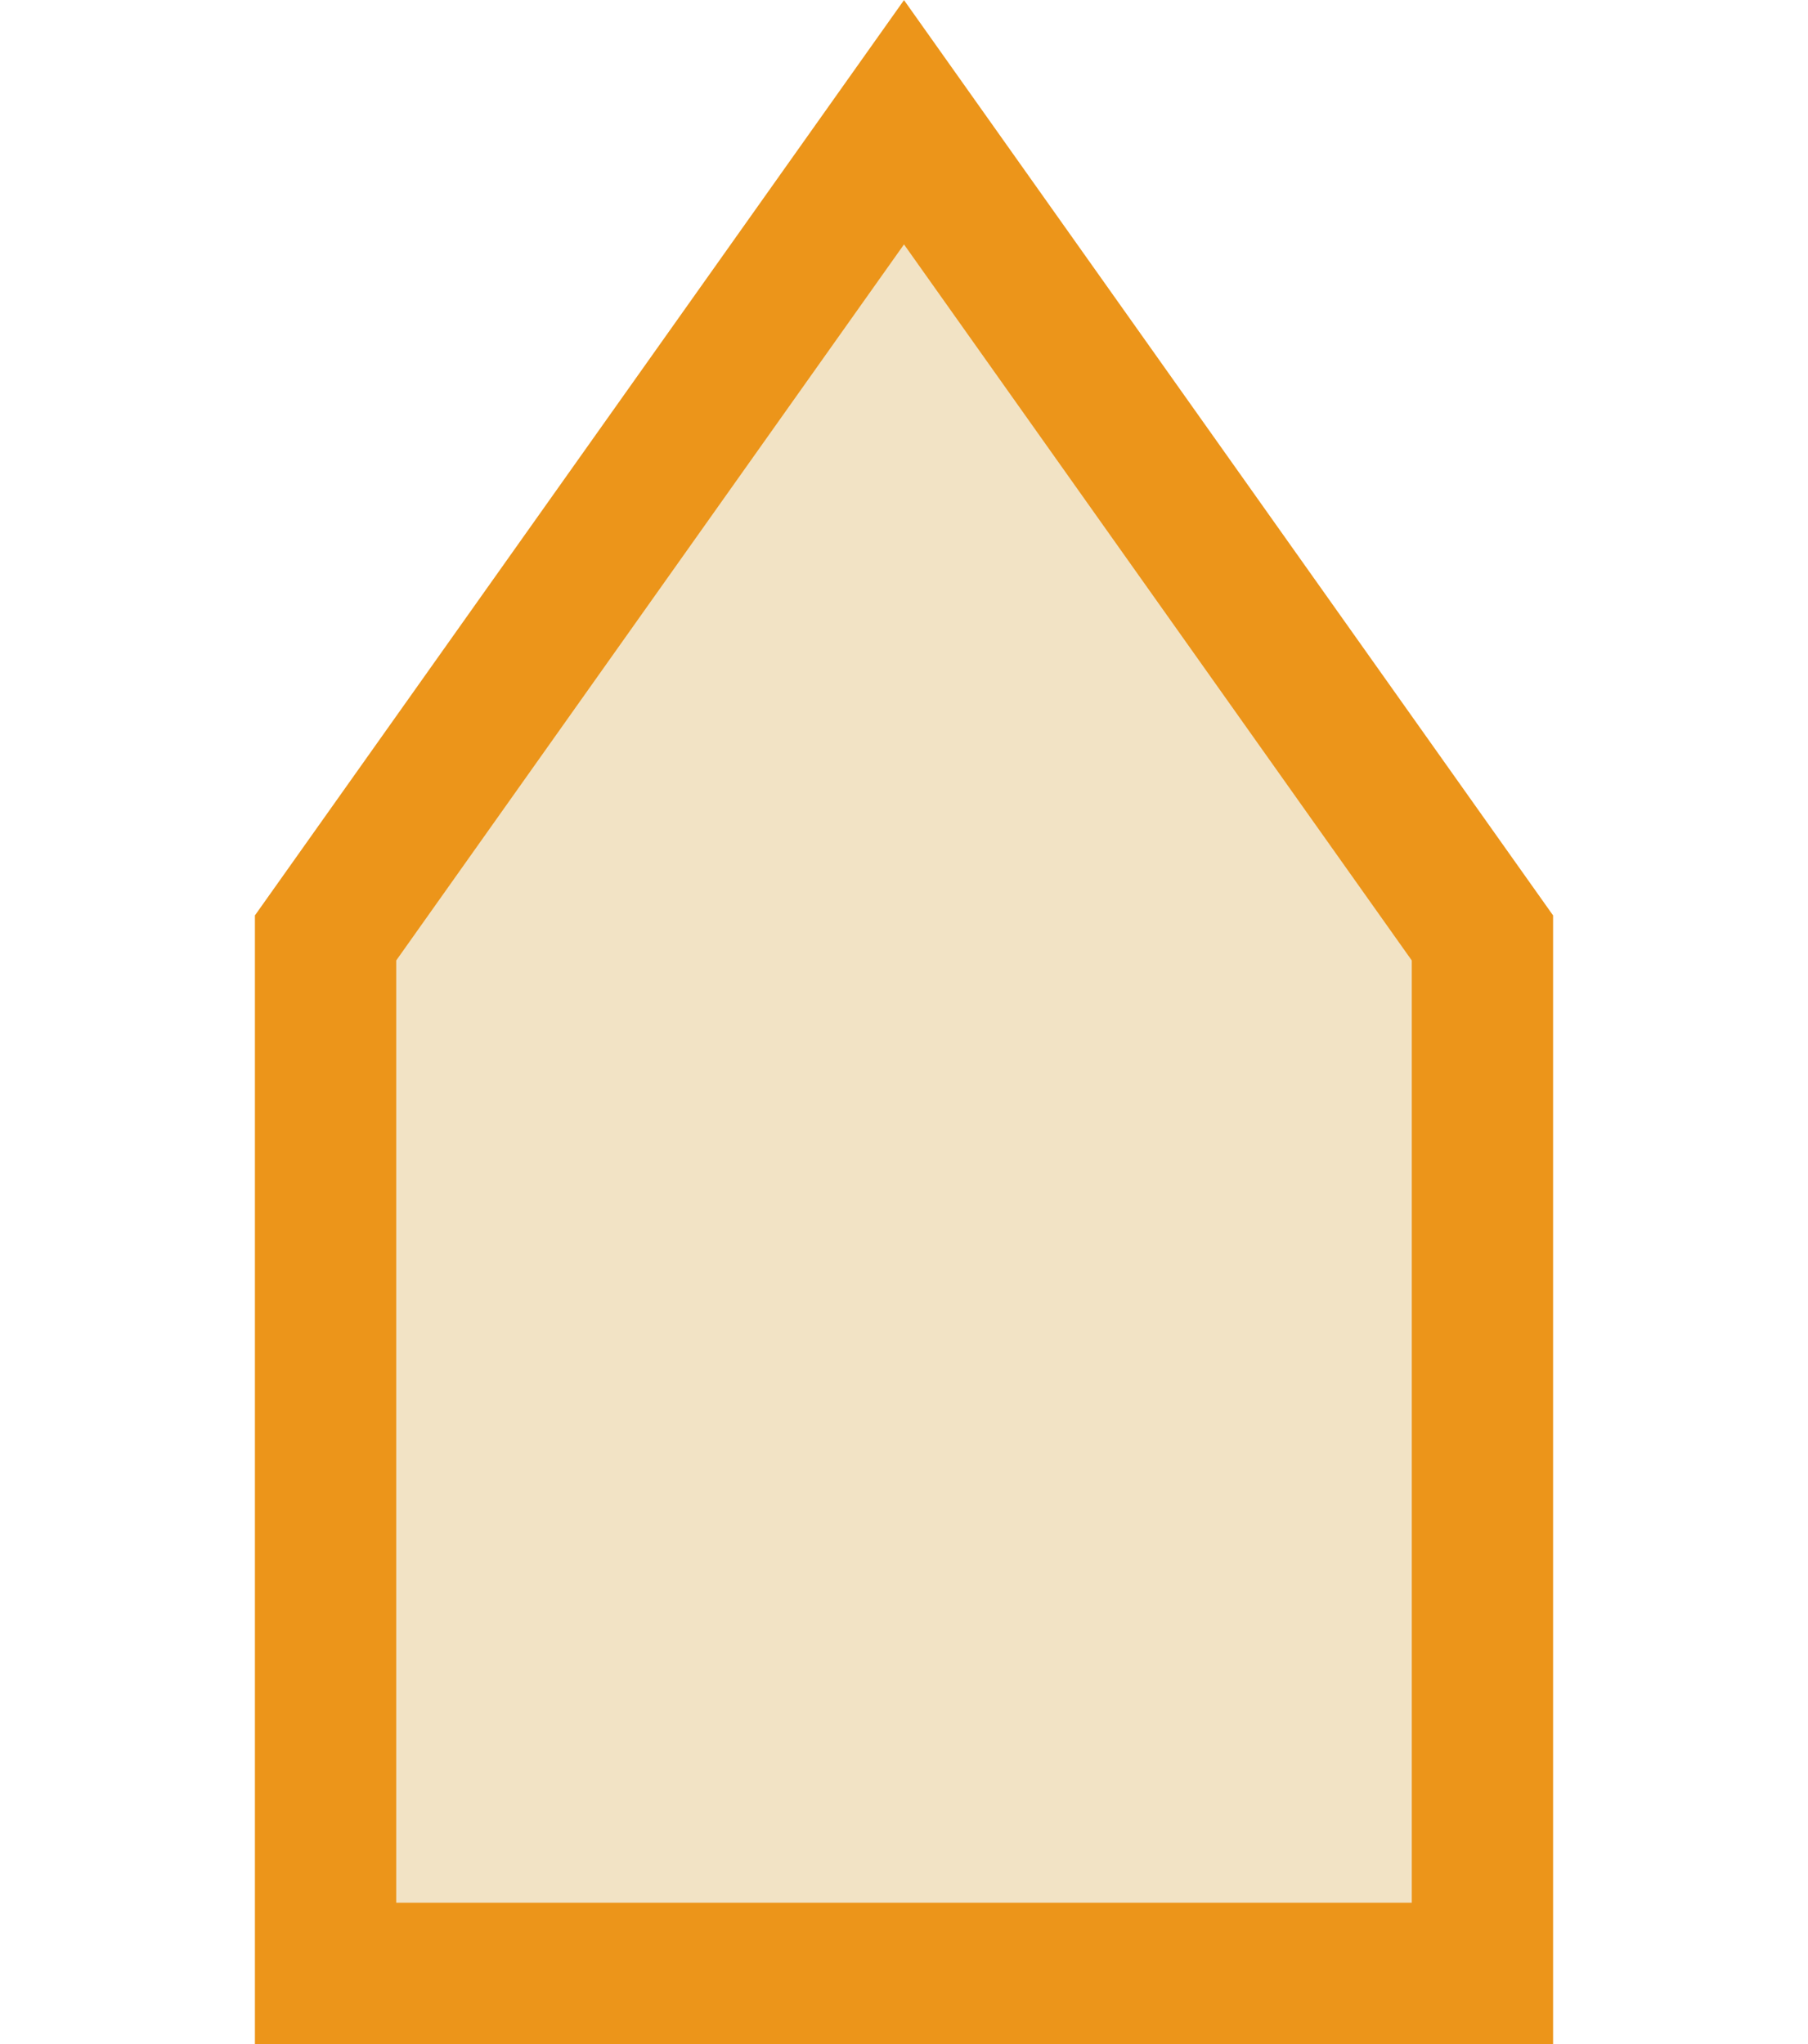 <svg xmlns="http://www.w3.org/2000/svg" viewBox="0 0 55.12 86.78" width="23px" height="26px"><defs><style>.cls-1{fill:#F2E3C5 ;stroke:#EC951A;stroke-miterlimit:10;stroke-width:6px;}</style></defs><title>Church</title><g id="Layer_2" data-name="Layer 2"><g id="Layer_1-2" data-name="Layer 1"><polygon class="cls-1" points="52.12 39.82 27.56 5.19 3 39.82 3 39.82 3 83.78 52.12 83.78 52.12 39.82 52.12 39.82"/></g></g></svg>